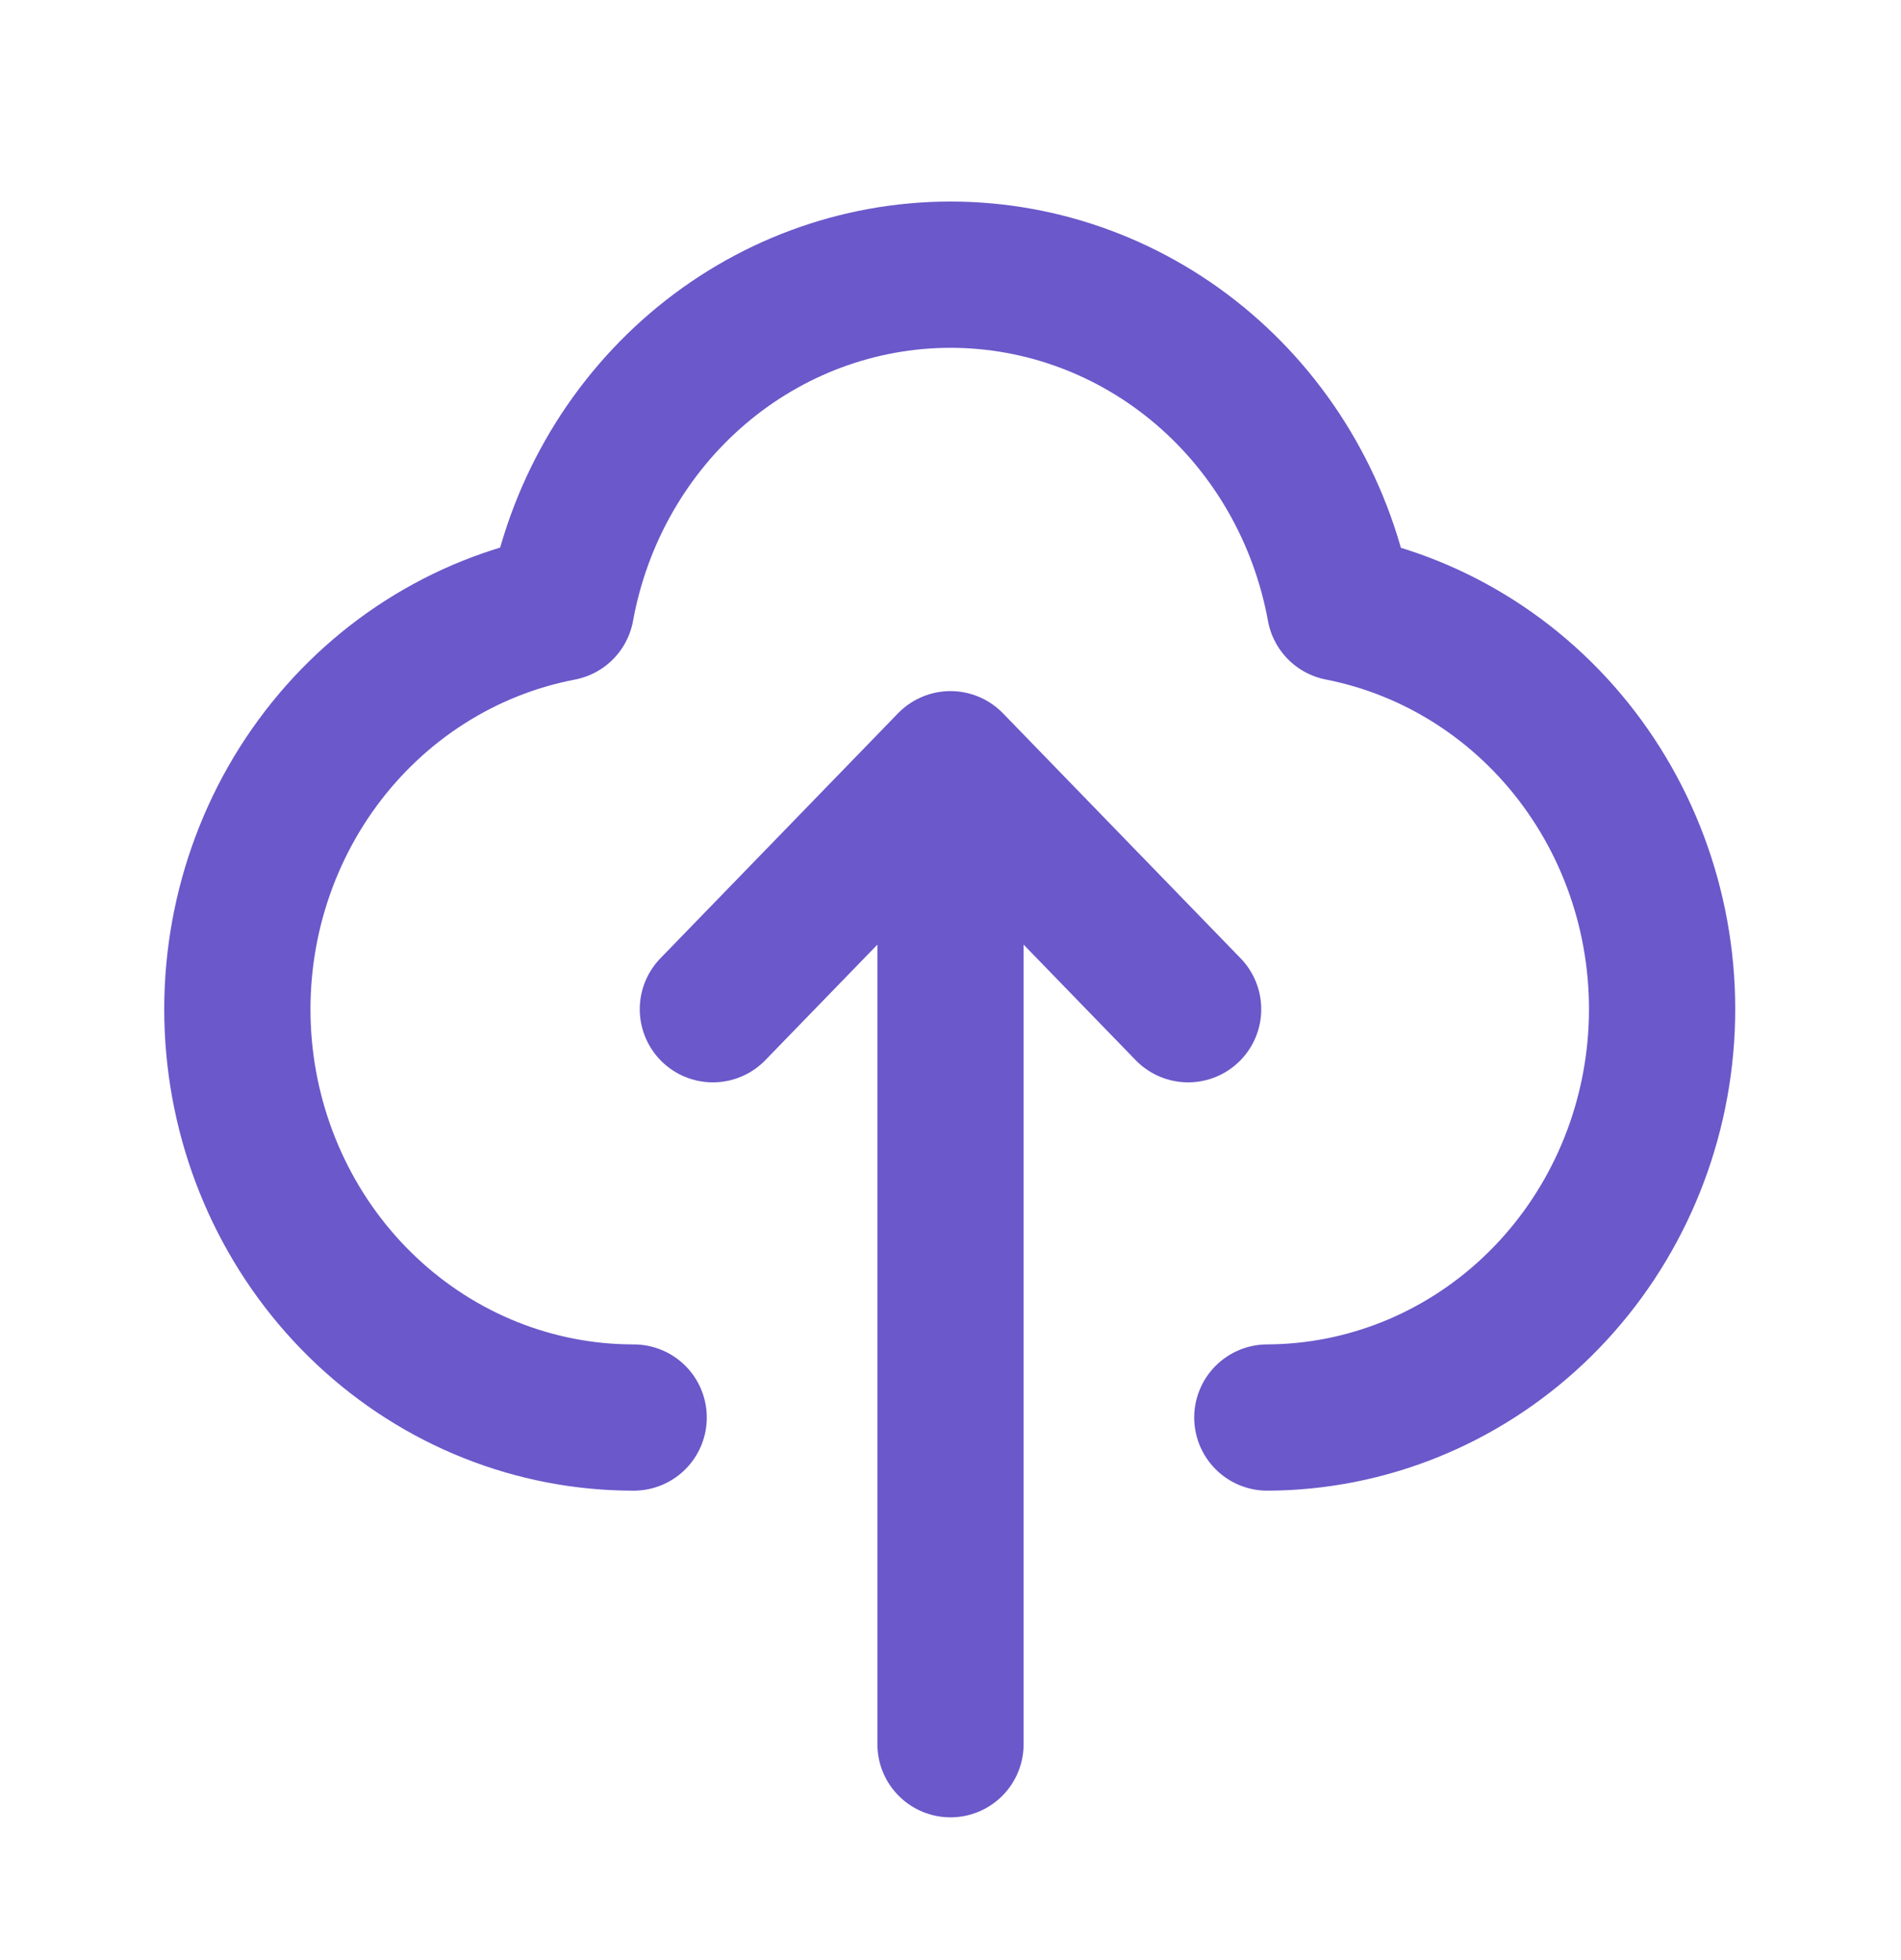 <svg width="65" height="67" viewBox="0 0 65 67" fill="none" xmlns="http://www.w3.org/2000/svg">
<path d="M21.667 48.458C18.289 48.461 15.033 47.162 12.537 44.817C10.04 42.472 8.484 39.251 8.173 35.784C7.863 32.317 8.82 28.856 10.857 26.08C12.895 23.303 15.865 21.412 19.186 20.776C19.769 17.576 21.419 14.687 23.85 12.607C26.281 10.528 29.341 9.39 32.5 9.39C35.659 9.39 38.719 10.528 41.15 12.607C43.581 14.687 45.231 17.576 45.814 20.776C49.124 21.424 52.08 23.321 54.107 26.095C56.133 28.869 57.084 32.321 56.774 35.779C56.465 39.237 54.916 42.451 52.431 44.796C49.946 47.14 46.702 48.446 43.333 48.458M24.375 34.5L32.5 26.125M32.5 26.125L40.625 34.5M32.5 26.125V59.625" stroke="#6B58CA" stroke-width="5" stroke-linecap="round" stroke-linejoin="round"/>
</svg>
